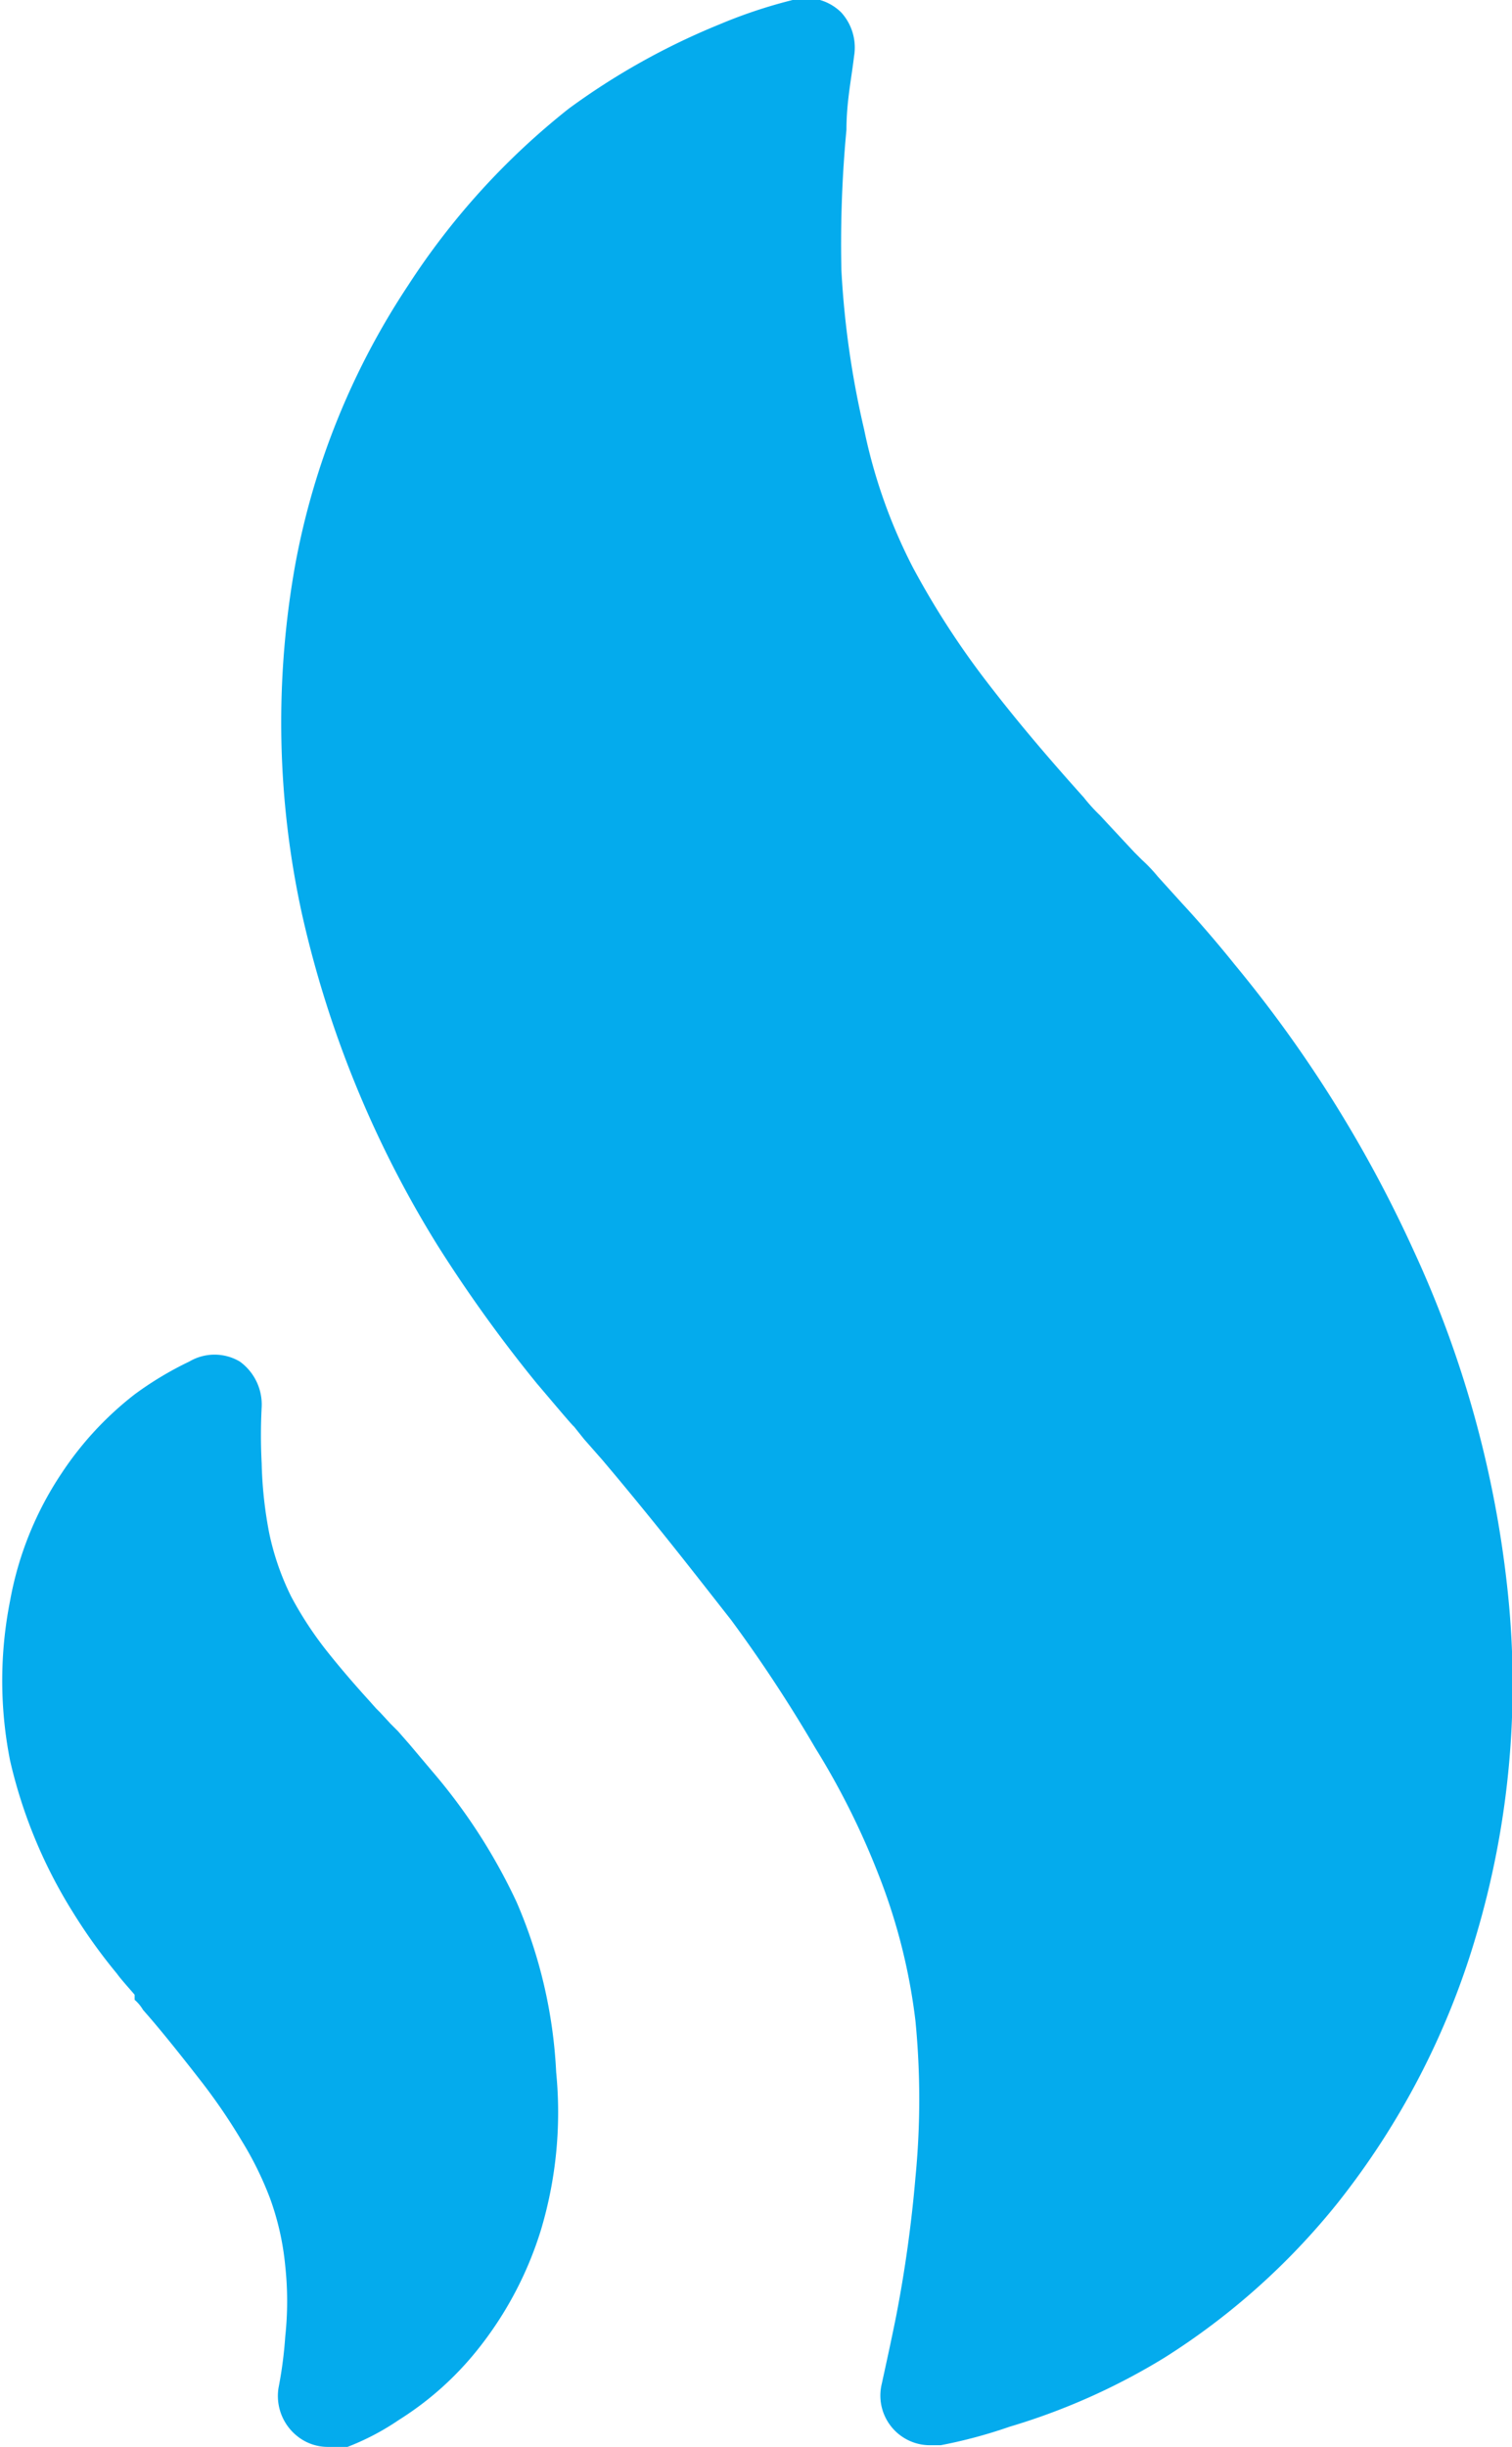 <svg xmlns="http://www.w3.org/2000/svg" viewBox="0 0 17.97 29.06"><defs><style>.cls-1{fill:#04abed;}</style></defs><g id="Layer_2" data-name="Layer 2"><g id="second"><g id="flame"><path class="cls-1" d="M17.92,18.91a12.83,12.83,0,0,0-1.12-4.06,15.22,15.22,0,0,0-2.13-3.4c-.24-.3-.49-.58-.62-.72l-.29-.32a1.88,1.88,0,0,0-.19-.2l-.09-.09-.28-.3,0,0-.13-.14a2,2,0,0,1-.19-.21l0,0c-.45-.5-.82-.94-1.15-1.37a9.92,9.92,0,0,1-.88-1.36,6.36,6.36,0,0,1-.58-1.64A10.79,10.79,0,0,1,10,3.21a14.45,14.45,0,0,1,.06-1.67c0-.33.06-.61.09-.87A.62.62,0,0,0,10,.15.59.59,0,0,0,9.42,0a5.92,5.92,0,0,0-.87.29,8.34,8.34,0,0,0-1.79,1A8.7,8.7,0,0,0,4.85,3.39,8.92,8.92,0,0,0,3.51,6.7a10.62,10.62,0,0,0,.08,4.16A12.76,12.76,0,0,0,5.2,14.79a16.8,16.8,0,0,0,1.18,1.64c.12.14.43.51.44.51l.12.15.22.25.16.19h0c.6.72,1,1.24,1.37,1.71a17.13,17.13,0,0,1,1,1.52,9.1,9.1,0,0,1,.75,1.5A7,7,0,0,1,10.88,24a9.59,9.59,0,0,1,0,1.86,15.64,15.64,0,0,1-.23,1.65c-.06.3-.12.57-.17.8a.59.59,0,0,0,.59.73h.11a5.84,5.84,0,0,0,.82-.22A7.75,7.75,0,0,0,13.84,28a8.34,8.34,0,0,0,2.06-1.84A9.33,9.33,0,0,0,17.54,23,10.47,10.47,0,0,0,17.92,18.91Z"/><path class="cls-1" d="M6.14,22.59a6.81,6.81,0,0,0-1-1.55l-.27-.32-.14-.16-.09-.09,0,0-.12-.13,0,0-.05-.05-.08-.09,0,0c-.2-.22-.37-.42-.52-.61a4.3,4.3,0,0,1-.41-.63,3.15,3.15,0,0,1-.26-.75,4.9,4.9,0,0,1-.09-.83,6.44,6.44,0,0,1,0-.67.63.63,0,0,0-.26-.54.59.59,0,0,0-.6,0,4,4,0,0,0-.65.39,3.91,3.91,0,0,0-.87.94,4,4,0,0,0-.61,1.51,4.87,4.87,0,0,0,0,1.9,5.86,5.86,0,0,0,.74,1.79,6.55,6.55,0,0,0,.53.74c.05.07.16.19.21.25h0l0,.06a.48.48,0,0,1,.1.12l.07.08h0c.19.22.42.51.63.78a7,7,0,0,1,.47.69,4,4,0,0,1,.34.69,3.23,3.23,0,0,1,.18.8,3.91,3.91,0,0,1,0,.84,4.88,4.88,0,0,1-.08.61.61.61,0,0,0,.22.57.58.58,0,0,0,.37.13.59.59,0,0,0,.23,0,3,3,0,0,0,.61-.32,3.74,3.74,0,0,0,.94-.84,4.3,4.3,0,0,0,.75-1.42,4.87,4.87,0,0,0,.18-1.87A5.78,5.78,0,0,0,6.14,22.59Z"/></g></g></g></svg>